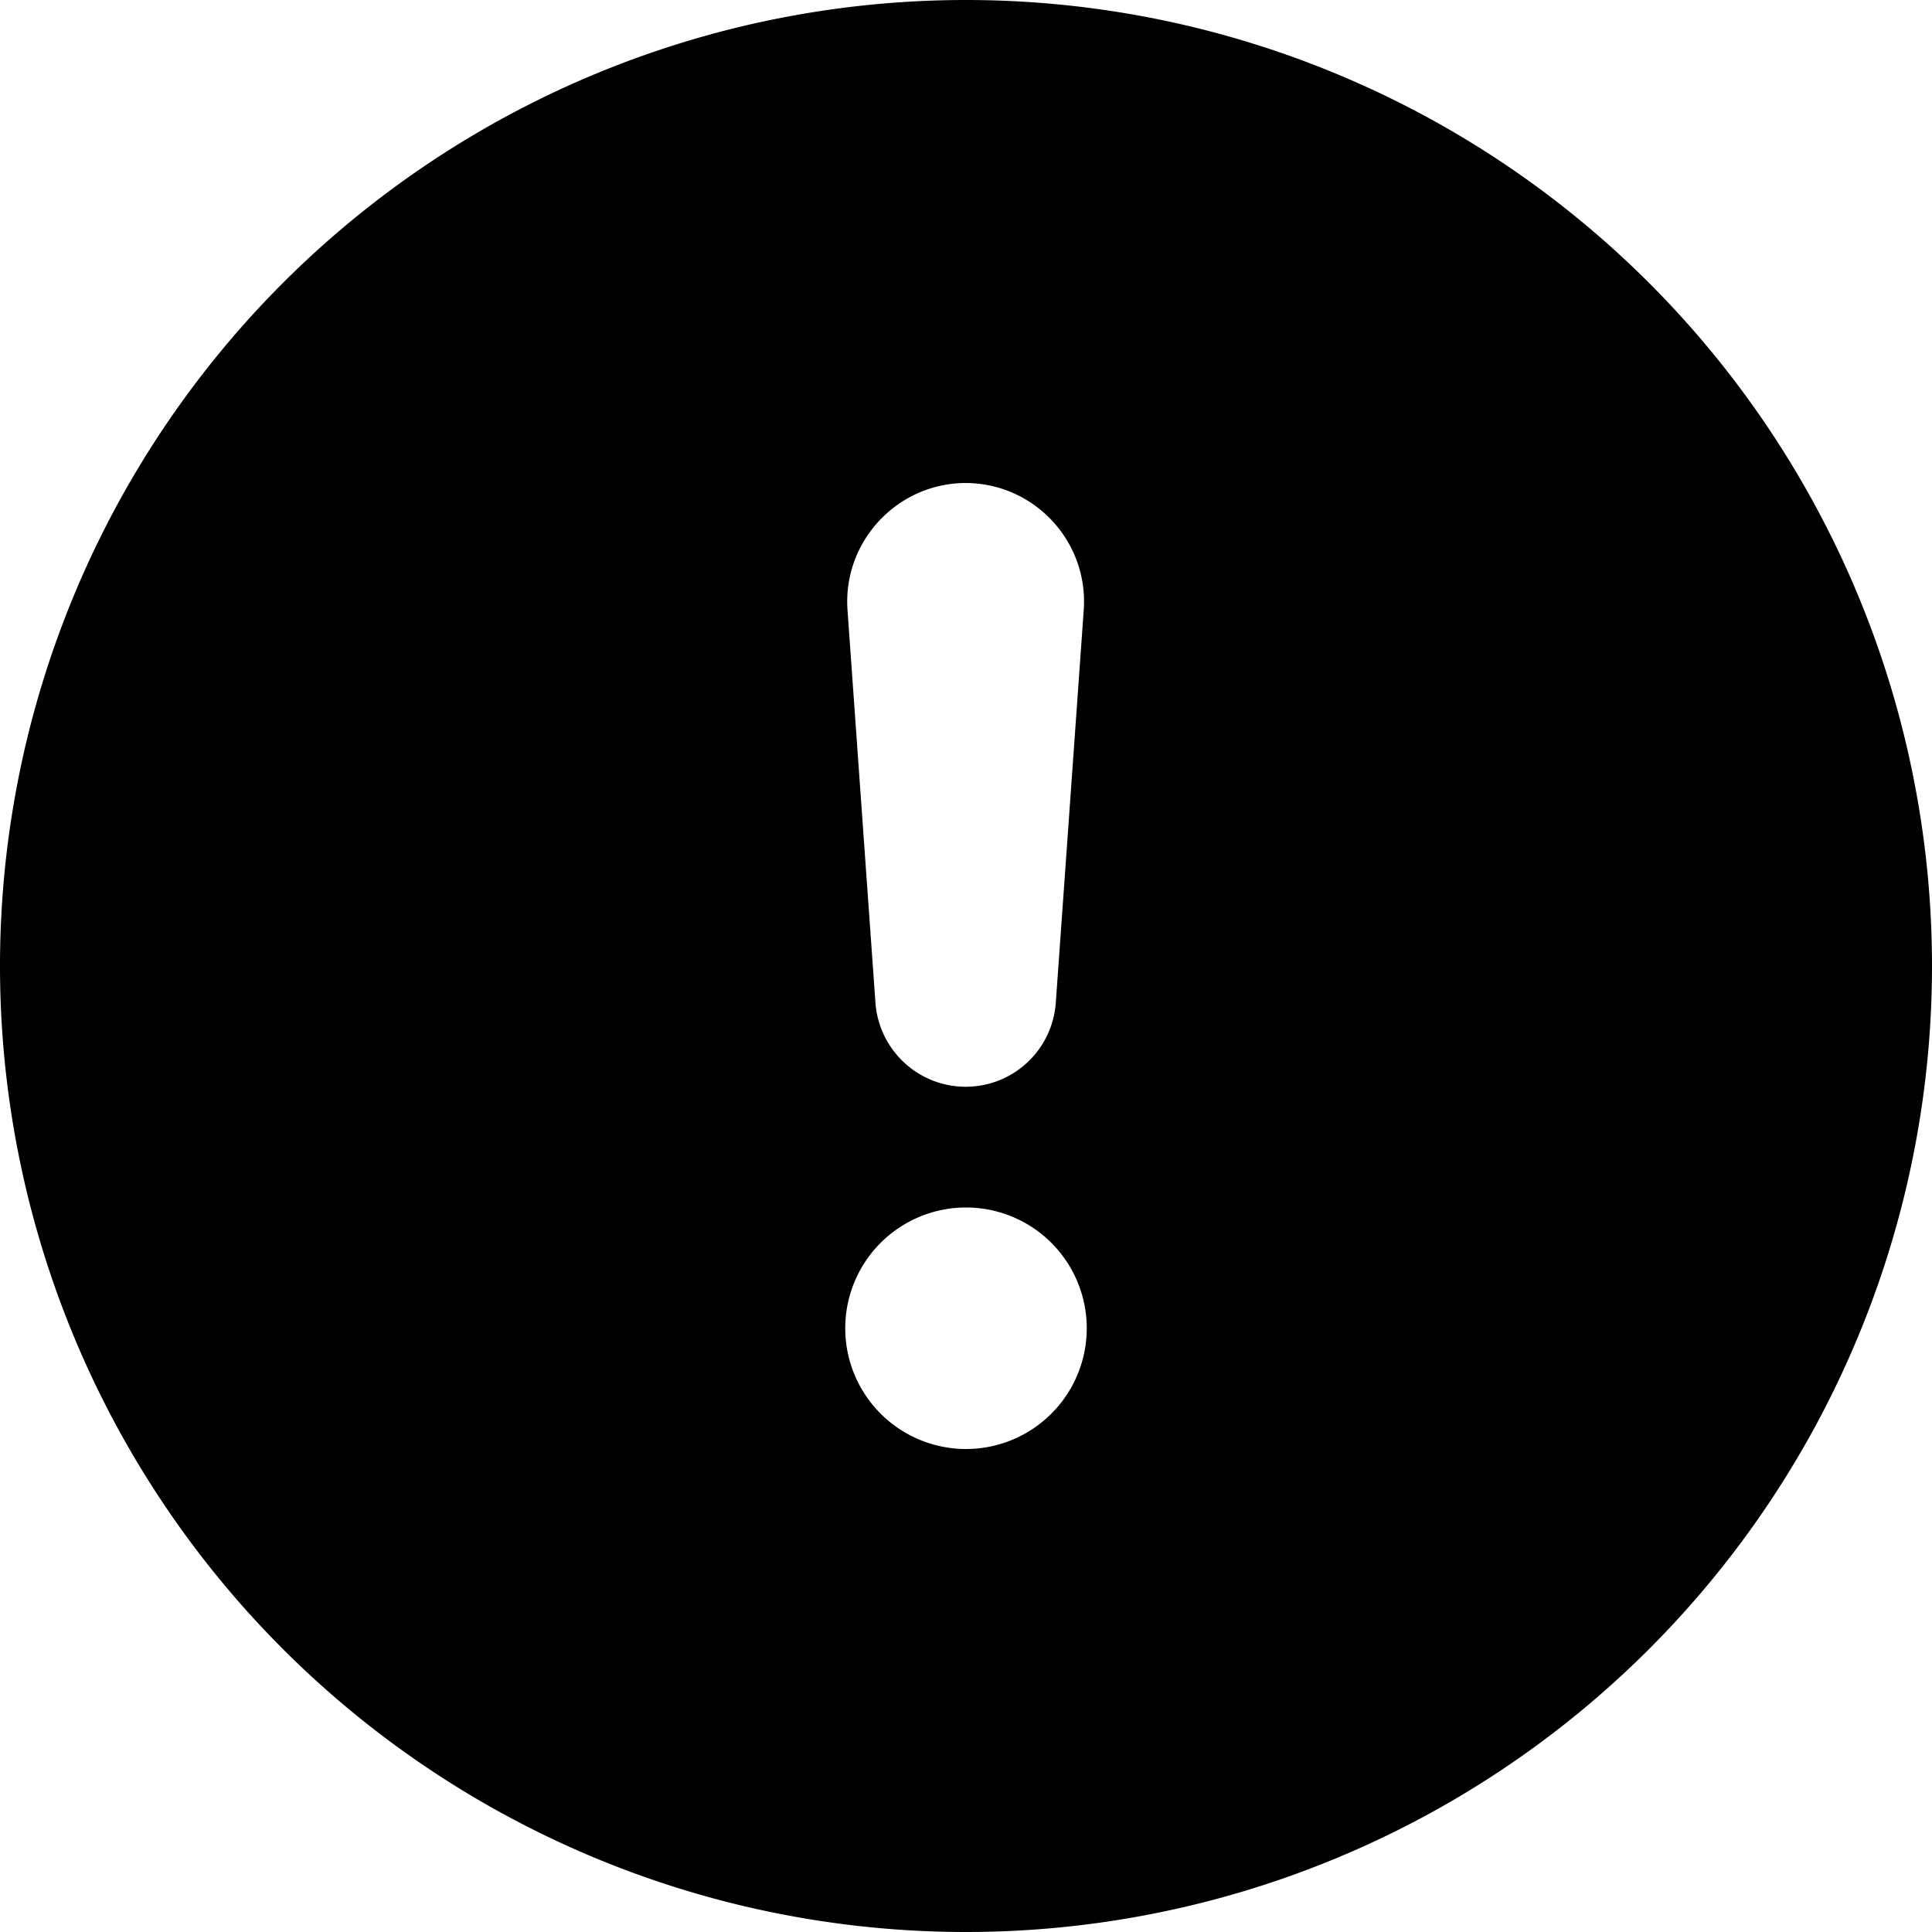 <svg fill="currentColor" xmlns="http://www.w3.org/2000/svg" viewBox="0 0 512 512"><!--! Font Awesome Pro 7.0.1 by @fontawesome - https://fontawesome.com License - https://fontawesome.com/license (Commercial License) Copyright 2025 Fonticons, Inc. --><path fill="currentColor" d="M256 512a256 256 0 1 1 0-512 256 256 0 1 1 0 512zm0-192a32 32 0 1 0 0 64 32 32 0 1 0 0-64zm0-192c-18.2 0-32.7 15.5-31.4 33.7l7.4 104c.9 12.6 11.4 22.3 23.9 22.3 12.6 0 23-9.7 23.9-22.3l7.4-104c1.3-18.2-13.1-33.7-31.4-33.7z"/></svg>